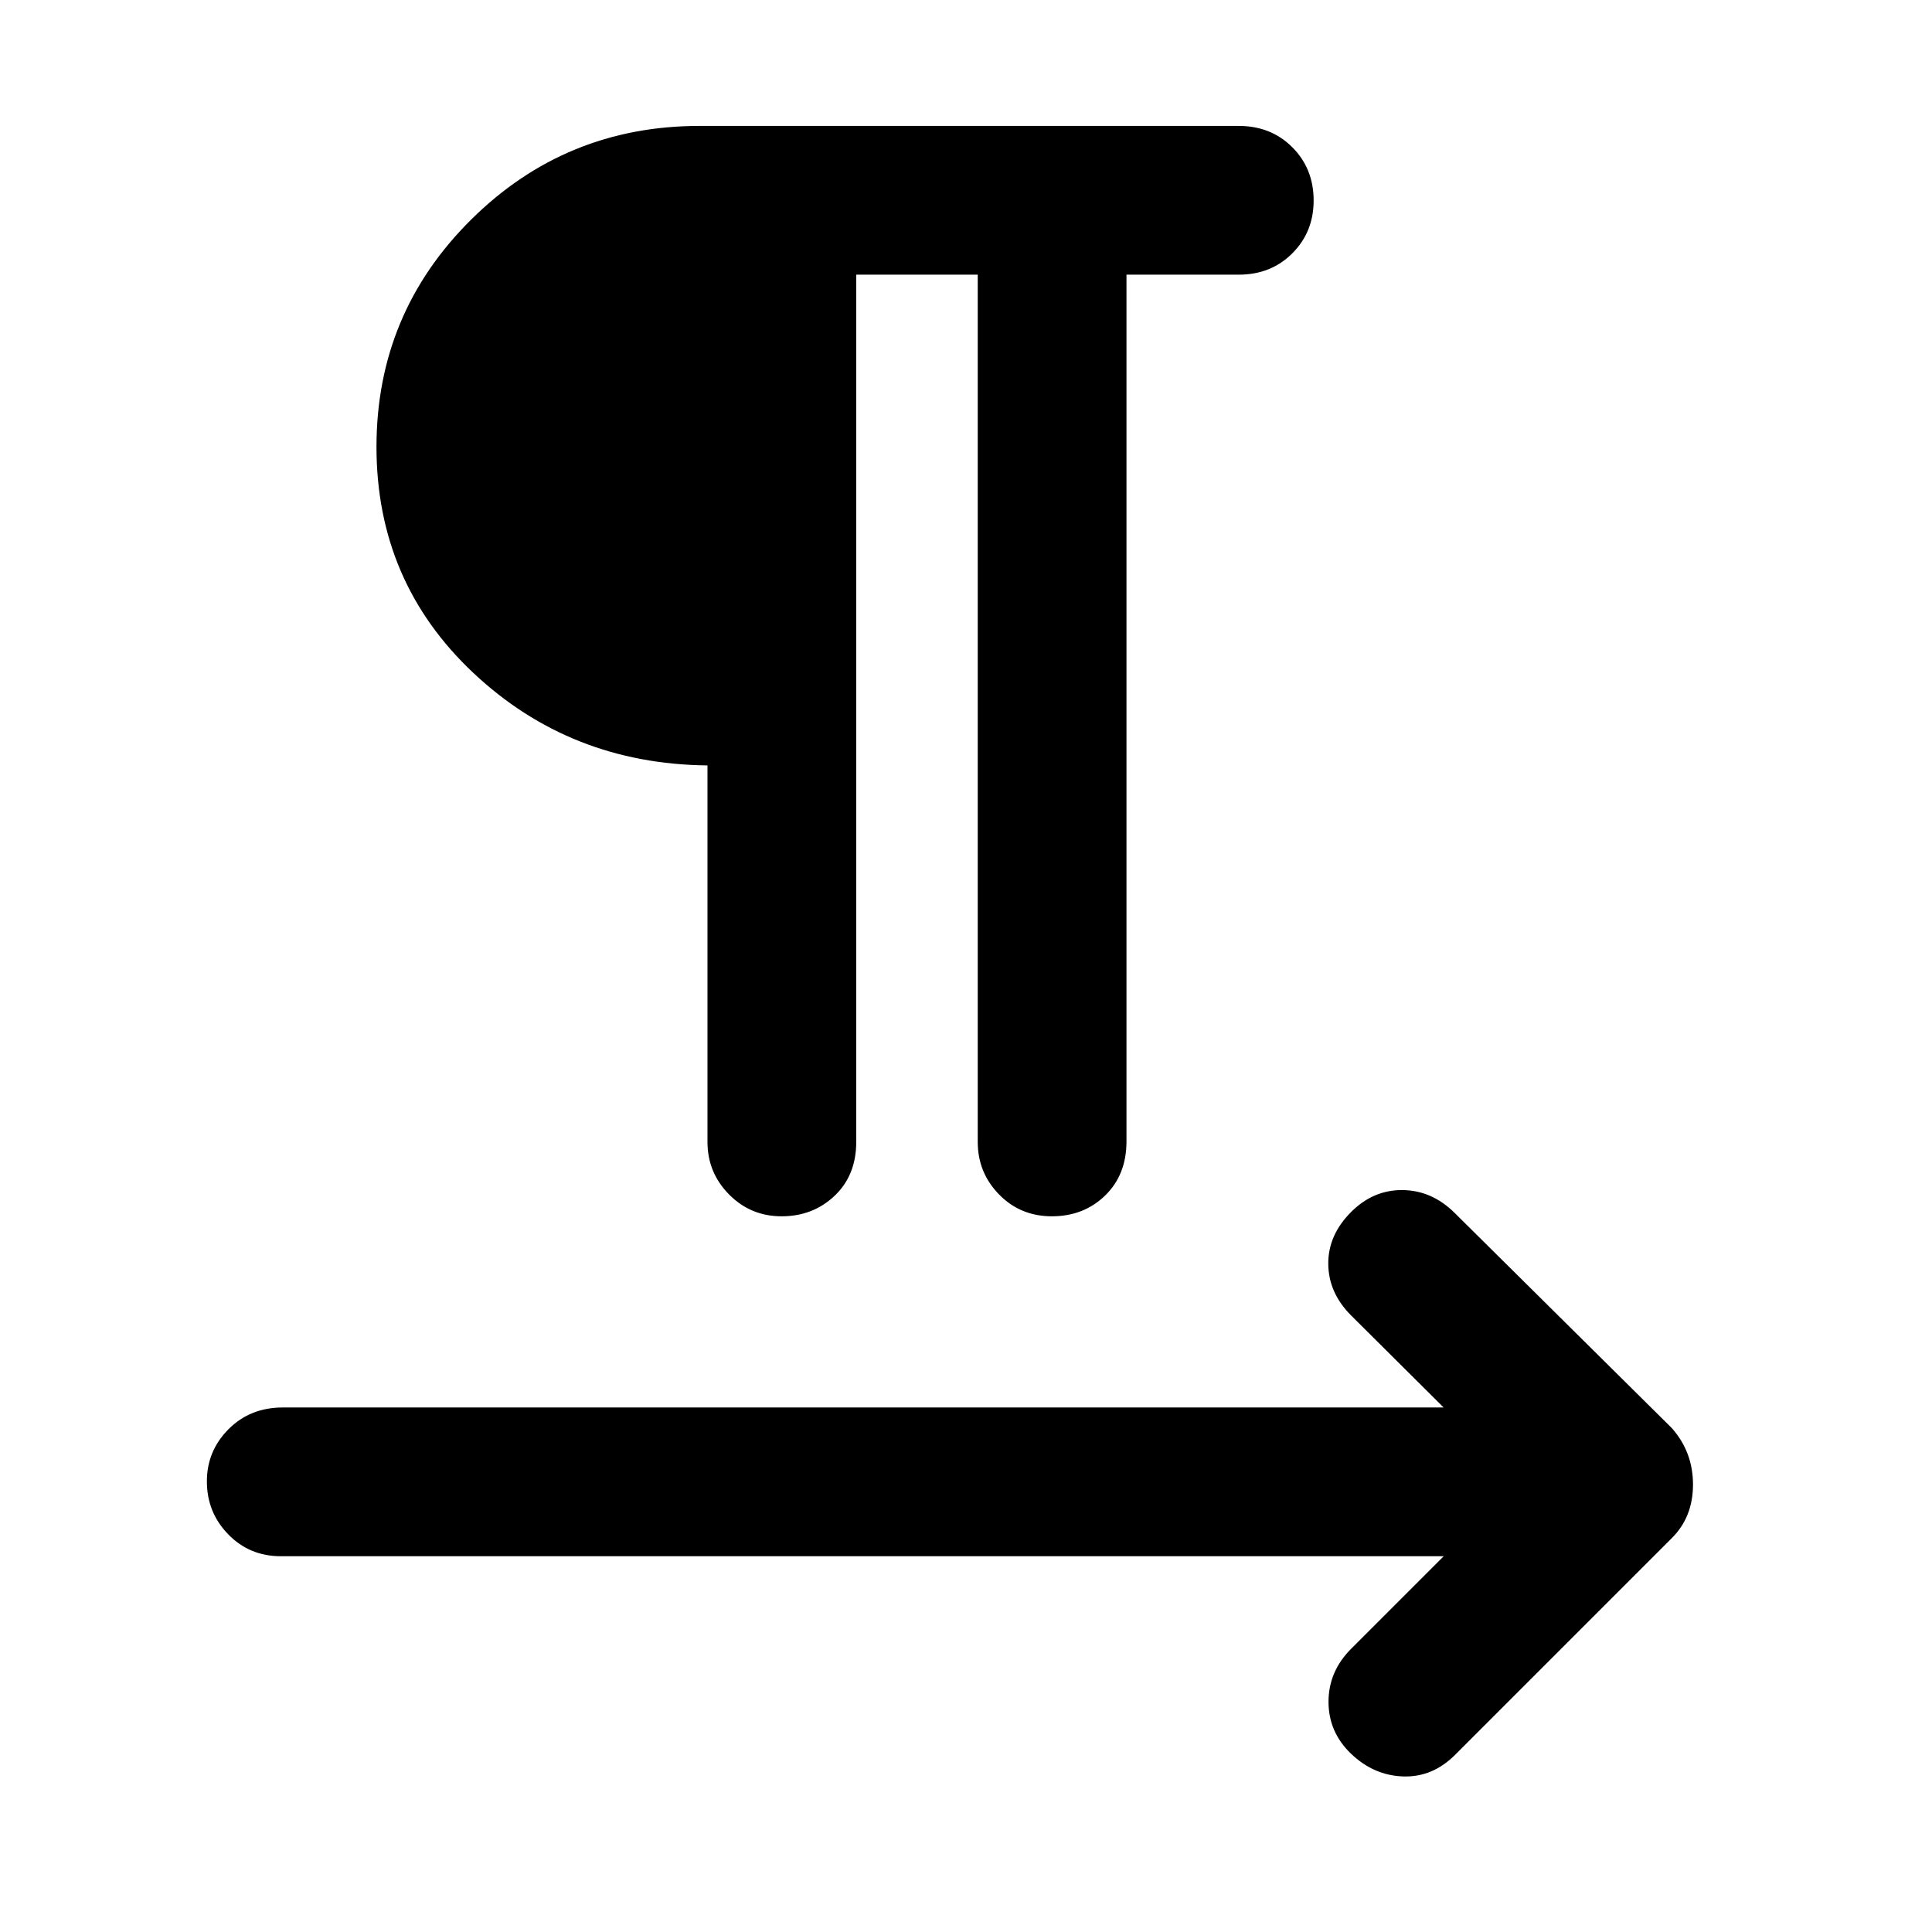 <svg xmlns="http://www.w3.org/2000/svg" height="48" viewBox="0 -960 960 960" width="48"><path d="M425.46-823.52v430.93q0 16.57-10.74 26.76-10.74 10.2-26.33 10.2-15.39 0-26.12-10.85t-10.73-26.11v-187.08q-68.24-.72-116.36-45.98-48.11-45.26-48.11-112.28 0-66.27 46.97-112.89 46.98-46.61 113.57-46.61h267.93q16.02 0 26.61 10.61 10.59 10.62 10.59 26.45 0 15.63-10.59 26.24-10.59 10.61-26.61 10.61h-55.8v430.69q0 16.57-10.62 26.89-10.62 10.31-26.44 10.31-15.64 0-26.25-10.85-10.6-10.85-10.6-26.11v-430.93h-60.37Zm291.91 636.8H139.52q-15.54 0-26.13-10.89-10.59-10.9-10.59-26.29 0-15.15 10.75-25.94 10.74-10.79 26.97-10.79h576.81l-45.96-45.72q-11.24-11.24-11.36-25.6-.12-14.35 11.36-25.83 11-11 25.48-10.88 14.48.12 25.72 11.12l108.19 107.19q10.48 11.9 10.48 28.01 0 16.1-10.48 26.58L723.04-88.04Q711.8-76.8 697.21-77.3q-14.6-.5-25.84-11.24t-11.24-25.84q0-15.1 11.24-26.34l46-46Z"/></svg>